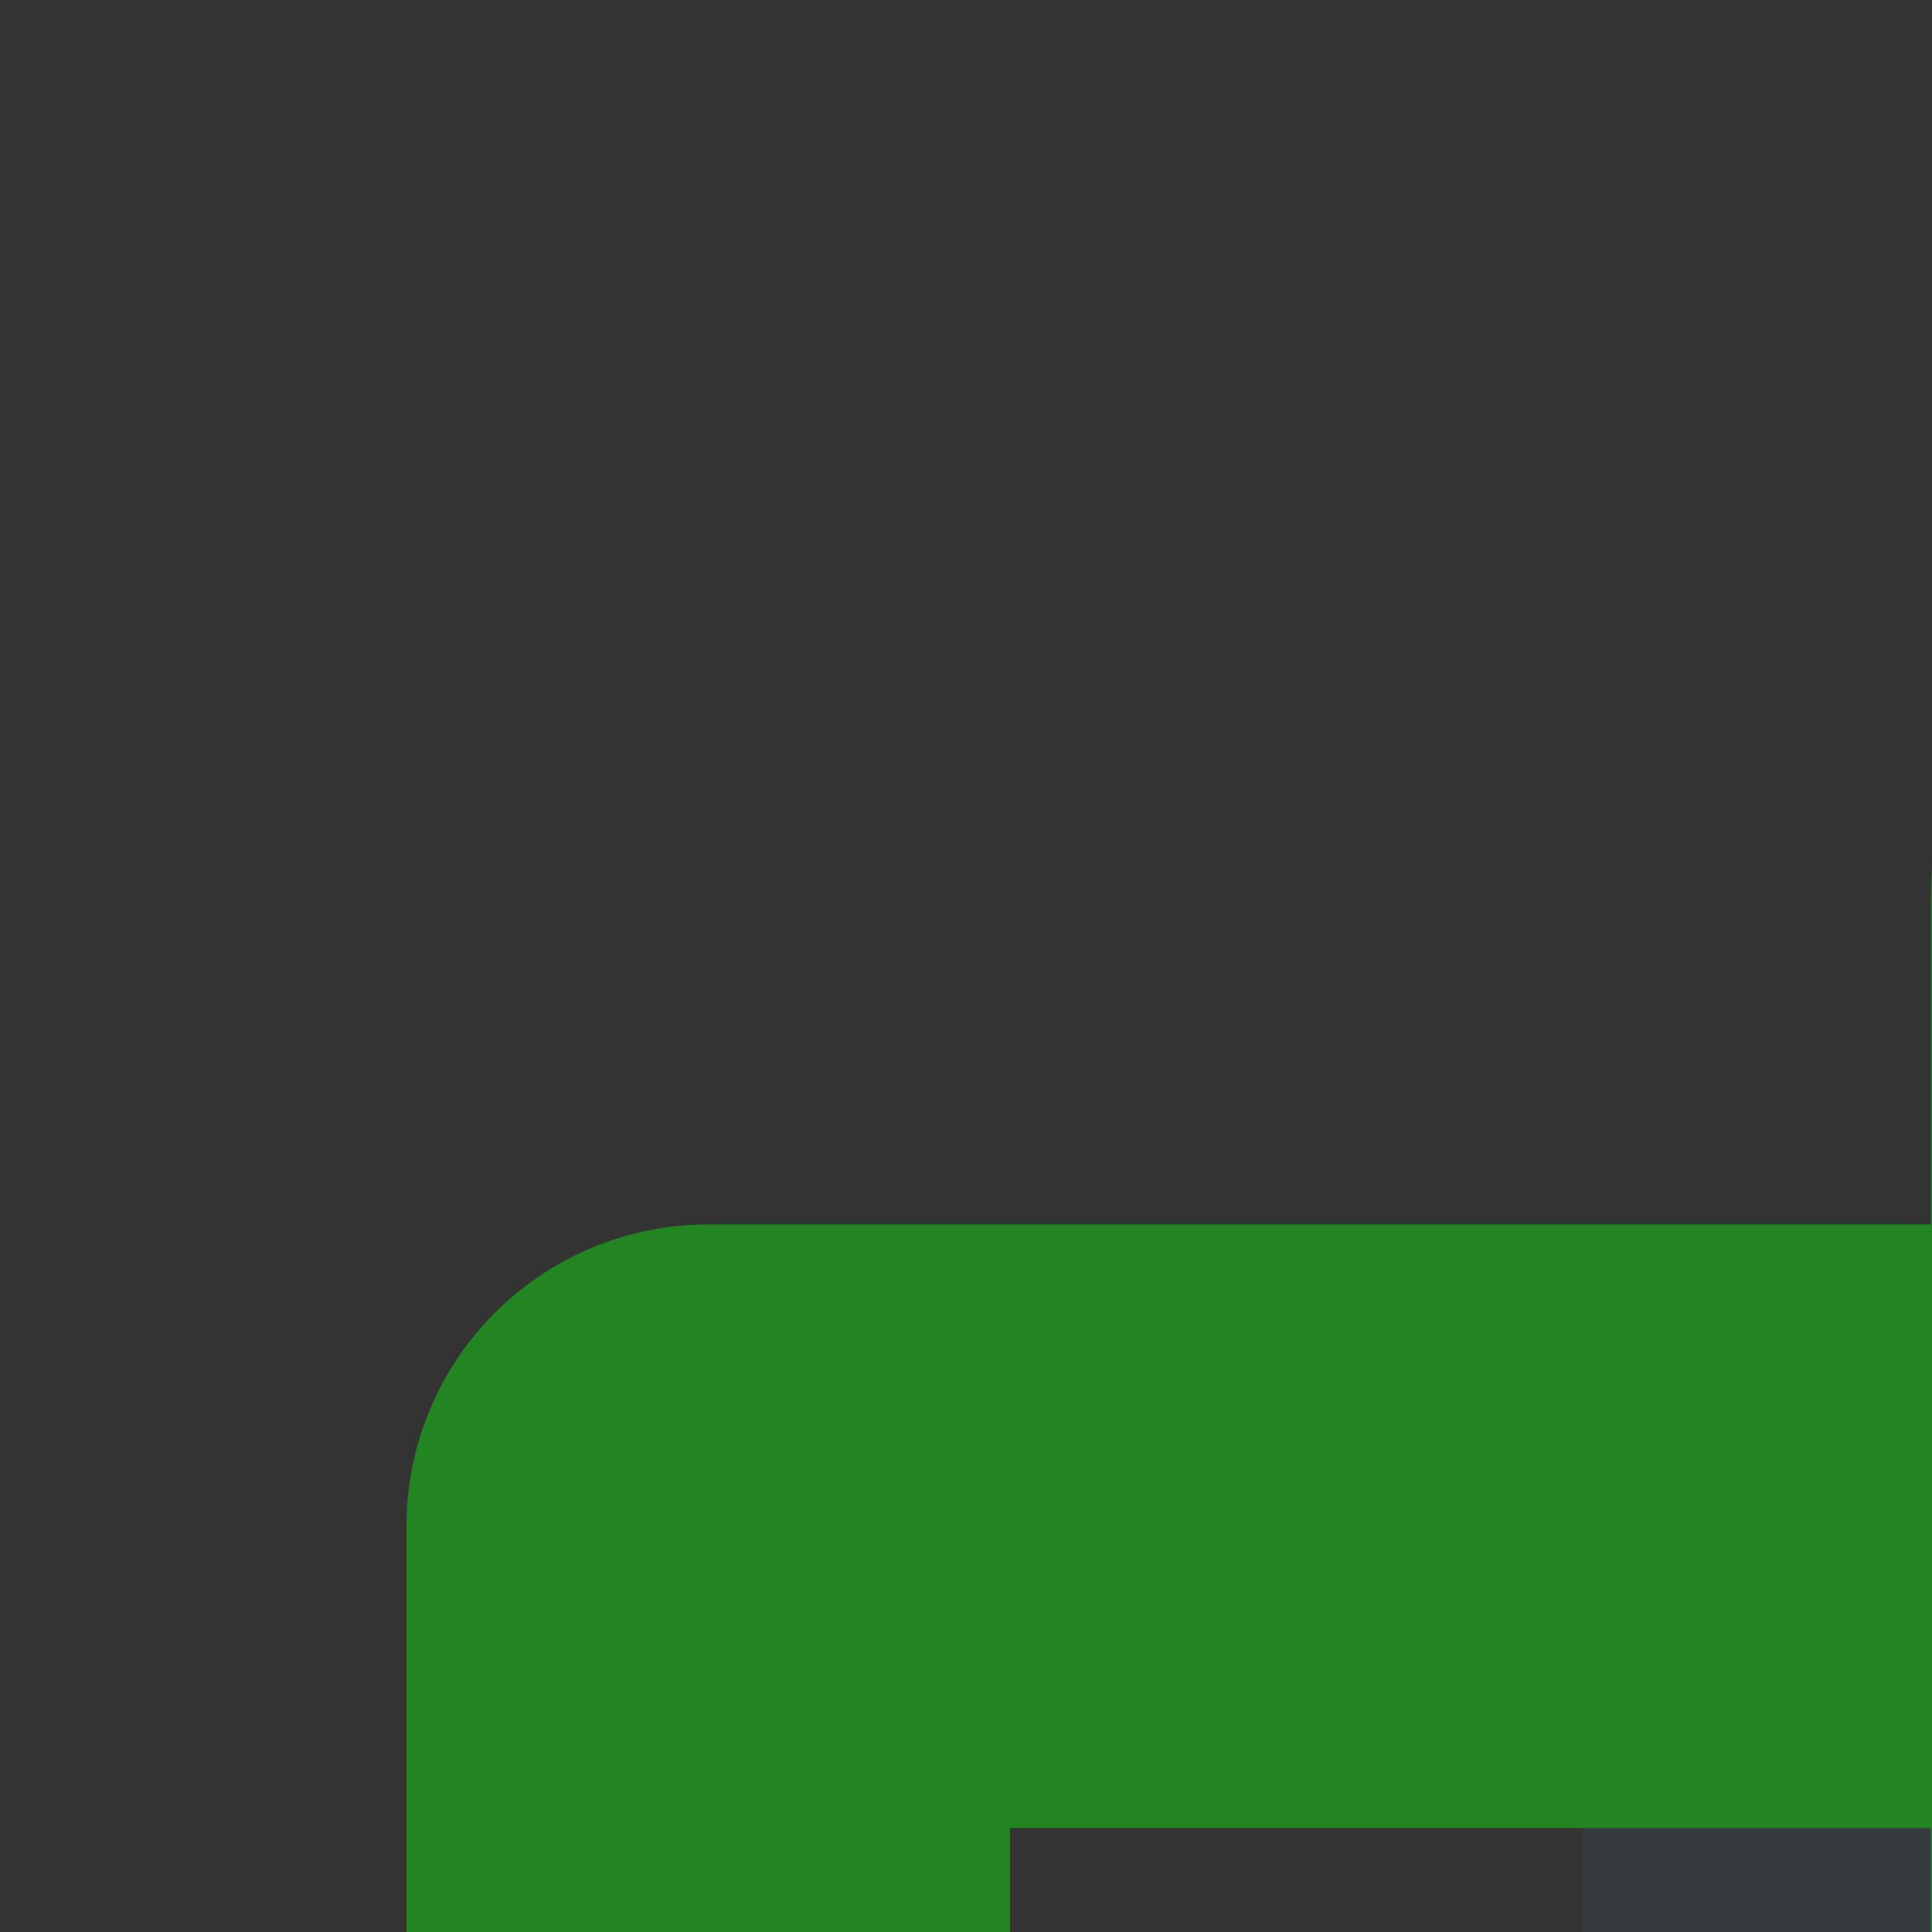 <svg xmlns="http://www.w3.org/2000/svg" version="1.1" xmlns:xlink="http://www.w3.org/1999/xlink" width="80" height="80" x="0" y="0" viewBox="0 0 64 64" style="enable-background:new 0 0 64 64" xml:space="preserve" class=""><rect x="0" y="0" width="64" height="64" fill="#333333" stroke="none"/><g><defs><clipPath id="a" clipPathUnits="userSpaceOnUse"><path d="M0 512h512V0H0Z" fill="#228522" opacity="1" data-original="#000000" class=""></path></clipPath></defs><path d="M17.602 7.5h371.74v395.983H17.602Z" style="fill-opacity:1;fill-rule:nonzero;stroke:none" transform="matrix(1.333 0 0 -1.333 0 682.667)" fill="#eff3f5" data-original="#eff3f5" class="" opacity="0.078"></path><g clip-path="url(#a)" transform="matrix(1.333 0 0 -1.333 0 682.667)"><path d="M0 0v-21.213h340.425c5.579 0 10.101-4.522 10.101-10.101v-364.669h21.214V0Z" style="fill-opacity:1;fill-rule:nonzero;stroke:none" transform="translate(17.602 403.483)" fill="#e7eeef" data-original="#c9e2e7" class="" opacity="0.09"></path><path d="M0 0v112.251" style="stroke-width:15;stroke-linecap:round;stroke-linejoin:round;stroke-miterlimit:10;stroke-dasharray:none;stroke-opacity:1" transform="translate(389.341 291.232)" fill="none" stroke="#228522" stroke-width="15" stroke-linecap="round" stroke-linejoin="round" stroke-miterlimit="10" stroke-dasharray="none" stroke-opacity="" data-original="#000000" opacity="1" class=""></path><path d="M0 0v-146.429h371.74v248.5" style="stroke-width:15;stroke-linecap:round;stroke-linejoin:round;stroke-miterlimit:10;stroke-dasharray:none;stroke-opacity:1" transform="translate(17.602 153.929)" fill="none" stroke="#228522" stroke-width="15" stroke-linecap="round" stroke-linejoin="round" stroke-miterlimit="10" stroke-dasharray="none" stroke-opacity="" data-original="#000000" opacity="1" class=""></path><path d="M0 0v-214.466" style="stroke-width:15;stroke-linecap:round;stroke-linejoin:round;stroke-miterlimit:10;stroke-dasharray:none;stroke-opacity:1" transform="translate(17.602 403.483)" fill="none" stroke="#228522" stroke-width="15" stroke-linecap="round" stroke-linejoin="round" stroke-miterlimit="10" stroke-dasharray="none" stroke-opacity="" data-original="#000000" opacity="1" class=""></path><path d="M389.341 403.483H17.601v70.712h371.74z" style="fill-opacity:1;fill-rule:nonzero;stroke:none" fill="#dee8ed" data-original="#fba615" class="" opacity="0"></path><path d="M0 0c17.267 0 31.315 14.048 31.315 31.315v15.153h-62.63V31.315C-31.315 14.048-17.267 0 0 0" style="fill-opacity:1;fill-rule:nonzero;stroke:none" transform="translate(70.635 427.728)" fill="#4fa4cf" data-original="#f88604" class="" opacity="0.078"></path><path d="M0 0c17.267 0 31.315 14.048 31.315 31.315v15.153h-62.63V31.315C-31.315 14.048-17.267 0 0 0" style="fill-opacity:1;fill-rule:nonzero;stroke:none" transform="translate(269.89 427.728)" fill="#4fa4cf" data-original="#f88604" class="" opacity="0.078"></path><path d="M0 0c17.267 0 31.315 14.048 31.315 31.315v15.153h-62.63V31.315C-31.315 14.048-17.267 0 0 0" style="fill-opacity:1;fill-rule:nonzero;stroke:none" transform="translate(137.053 427.728)" fill="#4fa4cf" data-original="#f88604" class="" opacity="0.078"></path><path d="M0 0v-15.152C0-32.42 14.048-46.468 31.315-46.468c17.267 0 31.315 14.048 31.315 31.316V0Z" style="fill-opacity:1;fill-rule:nonzero;stroke:none" transform="translate(304.993 474.195)" fill="#4fa4cf" data-original="#f88604" class="" opacity="0.078"></path><path d="M0 0c17.267 0 31.315 14.048 31.315 31.315v15.153h-62.63V31.315C-31.315 14.048-17.267 0 0 0" style="fill-opacity:1;fill-rule:nonzero;stroke:none" transform="translate(203.472 427.728)" fill="#4fa4cf" data-original="#f88604" class="" opacity="0.078"></path><path d="M0 0h-36.12" style="stroke-width:15;stroke-linecap:round;stroke-linejoin:round;stroke-miterlimit:10;stroke-dasharray:none;stroke-opacity:1" transform="translate(321.16 474.2)" fill="none" stroke="#228522" stroke-width="15" stroke-linecap="round" stroke-linejoin="round" stroke-miterlimit="10" stroke-dasharray="none" stroke-opacity="" data-original="#000000" opacity="1" class=""></path><path d="M0 0h-36.11" style="stroke-width:15;stroke-linecap:round;stroke-linejoin:round;stroke-miterlimit:10;stroke-dasharray:none;stroke-opacity:1" transform="translate(188.32 474.2)" fill="none" stroke="#228522" stroke-width="15" stroke-linecap="round" stroke-linejoin="round" stroke-miterlimit="10" stroke-dasharray="none" stroke-opacity="" data-original="#000000" opacity="1" class=""></path><path d="M0 0h37.88v-70.72h-371.74V0h37.88" style="stroke-width:15;stroke-linecap:round;stroke-linejoin:round;stroke-miterlimit:10;stroke-dasharray:none;stroke-opacity:1" transform="translate(351.46 474.2)" fill="none" stroke="#228522" stroke-width="15" stroke-linecap="round" stroke-linejoin="round" stroke-miterlimit="10" stroke-dasharray="none" stroke-opacity="" data-original="#000000" opacity="1" class=""></path><path d="M0 0h-36.11" style="stroke-width:15;stroke-linecap:round;stroke-linejoin:round;stroke-miterlimit:10;stroke-dasharray:none;stroke-opacity:1" transform="translate(121.9 474.2)" fill="none" stroke="#228522" stroke-width="15" stroke-linecap="round" stroke-linejoin="round" stroke-miterlimit="10" stroke-dasharray="none" stroke-opacity="" data-original="#000000" opacity="1" class=""></path><path d="M0 0h-36.12" style="stroke-width:15;stroke-linecap:round;stroke-linejoin:round;stroke-miterlimit:10;stroke-dasharray:none;stroke-opacity:1" transform="translate(254.74 474.2)" fill="none" stroke="#228522" stroke-width="15" stroke-linecap="round" stroke-linejoin="round" stroke-miterlimit="10" stroke-dasharray="none" stroke-opacity="" data-original="#000000" opacity="1" class=""></path><path d="M0 0h-.305c-8.284 0-15 6.716-15 15v30.609c0 8.285 6.716 15 15 15H0c8.284 0 15-6.715 15-15V15C15 6.716 8.284 0 0 0" style="fill-opacity:1;fill-rule:nonzero;stroke:none" transform="translate(70.788 443.89)" fill="#cbcbcb" data-original="#cbcbcb" class=""></path><path d="M0 0h-.305c-8.284 0-15 6.716-15 15v30.609c0 8.285 6.716 15 15 15H0c8.284 0 15-6.715 15-15V15C15 6.716 8.284 0 0 0Z" style="stroke-width:15;stroke-linecap:round;stroke-linejoin:round;stroke-miterlimit:10;stroke-dasharray:none;stroke-opacity:1" transform="translate(70.788 443.89)" fill="none" stroke="#228522" stroke-width="15" stroke-linecap="round" stroke-linejoin="round" stroke-miterlimit="10" stroke-dasharray="none" stroke-opacity="" data-original="#000000" opacity="1" class=""></path><path d="M0 0h-.305c-8.284 0-15 6.716-15 15v30.609c0 8.285 6.716 15 15 15H0c8.284 0 15-6.715 15-15V15C15 6.716 8.284 0 0 0" style="fill-opacity:1;fill-rule:nonzero;stroke:none" transform="translate(203.624 443.89)" fill="#cbcbcb" data-original="#cbcbcb" class=""></path><path d="M0 0h-.305c-8.284 0-15 6.716-15 15v30.609c0 8.285 6.716 15 15 15H0c8.284 0 15-6.715 15-15V15C15 6.716 8.284 0 0 0Z" style="stroke-width:15;stroke-linecap:round;stroke-linejoin:round;stroke-miterlimit:10;stroke-dasharray:none;stroke-opacity:1" transform="translate(203.624 443.89)" fill="none" stroke="#228522" stroke-width="15" stroke-linecap="round" stroke-linejoin="round" stroke-miterlimit="10" stroke-dasharray="none" stroke-opacity="" data-original="#000000" opacity="1" class=""></path><path d="M0 0h-.305c-8.284 0-15 6.716-15 15v30.609c0 8.285 6.716 15 15 15H0c8.285 0 15-6.715 15-15V15C15 6.716 8.285 0 0 0" style="fill-opacity:1;fill-rule:nonzero;stroke:none" transform="translate(137.206 443.89)" fill="#cbcbcb" data-original="#cbcbcb" class=""></path><path d="M0 0h-.305c-8.284 0-15 6.716-15 15v30.609c0 8.285 6.716 15 15 15H0c8.285 0 15-6.715 15-15V15C15 6.716 8.285 0 0 0Z" style="stroke-width:15;stroke-linecap:round;stroke-linejoin:round;stroke-miterlimit:10;stroke-dasharray:none;stroke-opacity:1" transform="translate(137.206 443.89)" fill="none" stroke="#228522" stroke-width="15" stroke-linecap="round" stroke-linejoin="round" stroke-miterlimit="10" stroke-dasharray="none" stroke-opacity="" data-original="#000000" opacity="1" class=""></path><path d="M0 0h.305c8.284 0 15 6.716 15 15v30.609c0 8.285-6.716 15-15 15H0c-8.284 0-15-6.715-15-15V15C-15 6.716-8.284 0 0 0" style="fill-opacity:1;fill-rule:nonzero;stroke:none" transform="translate(336.155 443.89)" fill="#cbcbcb" data-original="#cbcbcb" class=""></path><path d="M0 0h.305c8.284 0 15 6.716 15 15v30.609c0 8.285-6.716 15-15 15H0c-8.284 0-15-6.715-15-15V15C-15 6.716-8.284 0 0 0Z" style="stroke-width:15;stroke-linecap:round;stroke-linejoin:round;stroke-miterlimit:10;stroke-dasharray:none;stroke-opacity:1" transform="translate(336.155 443.89)" fill="none" stroke="#228522" stroke-width="15" stroke-linecap="round" stroke-linejoin="round" stroke-miterlimit="10" stroke-dasharray="none" stroke-opacity="" data-original="#000000" opacity="1" class=""></path><path d="M0 0h.305c8.284 0 15 6.716 15 15v30.609c0 8.285-6.716 15-15 15H0c-8.284 0-15-6.715-15-15V15C-15 6.716-8.284 0 0 0" style="fill-opacity:1;fill-rule:nonzero;stroke:none" transform="translate(269.737 443.89)" fill="#cbcbcb" data-original="#cbcbcb" class=""></path><path d="M0 0h.305c8.284 0 15 6.716 15 15v30.609c0 8.285-6.716 15-15 15H0c-8.284 0-15-6.715-15-15V15C-15 6.716-8.284 0 0 0Z" style="stroke-width:15;stroke-linecap:round;stroke-linejoin:round;stroke-miterlimit:10;stroke-dasharray:none;stroke-opacity:1" transform="translate(269.737 443.89)" fill="none" stroke="#228522" stroke-width="15" stroke-linecap="round" stroke-linejoin="round" stroke-miterlimit="10" stroke-dasharray="none" stroke-opacity="" data-original="#000000" opacity="1" class=""></path><path d="M0 0c-5.917-5.917-15.512-5.917-21.429 0-5.917 5.918-5.917 15.512 0 21.429 5.917 5.918 15.512 5.918 21.429 0C5.917 15.512 5.917 5.918 0 0Z" style="stroke-width:15;stroke-linecap:round;stroke-linejoin:round;stroke-miterlimit:10;stroke-dasharray:none;stroke-opacity:1" transform="translate(186.44 339.23)" fill="none" stroke="#228522" stroke-width="15" stroke-linecap="round" stroke-linejoin="round" stroke-miterlimit="10" stroke-dasharray="none" stroke-opacity="" data-original="#000000" opacity="1" class=""></path><path d="m0 0 21.429 21.429" style="stroke-width:15;stroke-linecap:round;stroke-linejoin:round;stroke-miterlimit:10;stroke-dasharray:none;stroke-opacity:1" transform="translate(143.582 317.802)" fill="none" stroke="#228522" stroke-width="15" stroke-linecap="round" stroke-linejoin="round" stroke-miterlimit="10" stroke-dasharray="none" stroke-opacity="" data-original="#000000" opacity="1" class=""></path><path d="M0 0c11.835 11.835 11.835 31.022 0 42.857-11.834 11.835-31.022 11.835-42.857 0s-11.835-31.022 0-42.857S-11.834-11.835 0 0Z" style="stroke-width:15;stroke-linecap:round;stroke-linejoin:round;stroke-miterlimit:10;stroke-dasharray:none;stroke-opacity:1" transform="translate(143.582 274.944)" fill="none" stroke="#228522" stroke-width="15" stroke-linecap="round" stroke-linejoin="round" stroke-miterlimit="10" stroke-dasharray="none" stroke-opacity="" data-original="#000000" opacity="1" class=""></path><path d="M0 0c5.917 5.917 5.917 15.512 0 21.429-5.917 5.917-15.511 5.917-21.429 0-5.917-5.917-5.917-15.512 0-21.429C-15.511-5.918-5.917-5.918 0 0Z" style="stroke-width:15;stroke-linecap:round;stroke-linejoin:round;stroke-miterlimit:10;stroke-dasharray:none;stroke-opacity:1" transform="translate(83.875 236.666)" fill="none" stroke="#228522" stroke-width="15" stroke-linecap="round" stroke-linejoin="round" stroke-miterlimit="10" stroke-dasharray="none" stroke-opacity="" data-original="#000000" opacity="1" class=""></path><path d="m0 0-16.85-16.85" style="stroke-width:15;stroke-linecap:round;stroke-linejoin:round;stroke-miterlimit:10;stroke-dasharray:none;stroke-opacity:1" transform="translate(100.725 274.944)" fill="none" stroke="#228522" stroke-width="15" stroke-linecap="round" stroke-linejoin="round" stroke-miterlimit="10" stroke-dasharray="none" stroke-opacity="" data-original="#000000" opacity="1" class=""></path><path d="M0 0c-5.917 5.917-15.512 5.917-21.429 0-5.917-5.917-5.917-15.512 0-21.429 5.917-5.918 15.512-5.918 21.429 0C5.917-15.512 5.917-5.917 0 0Z" style="stroke-width:15;stroke-linecap:round;stroke-linejoin:round;stroke-miterlimit:10;stroke-dasharray:none;stroke-opacity:1" transform="translate(181.86 258.095)" fill="none" stroke="#228522" stroke-width="15" stroke-linecap="round" stroke-linejoin="round" stroke-miterlimit="10" stroke-dasharray="none" stroke-opacity="" data-original="#000000" opacity="1" class=""></path><path d="m0 0 16.85-16.85" style="stroke-width:15;stroke-linecap:round;stroke-linejoin:round;stroke-miterlimit:10;stroke-dasharray:none;stroke-opacity:1" transform="translate(143.582 274.944)" fill="none" stroke="#228522" stroke-width="15" stroke-linecap="round" stroke-linejoin="round" stroke-miterlimit="10" stroke-dasharray="none" stroke-opacity="" data-original="#000000" opacity="1" class=""></path><path d="M0 0h-125.26" style="stroke-width:15;stroke-linecap:round;stroke-linejoin:round;stroke-miterlimit:10;stroke-dasharray:none;stroke-opacity:1" transform="translate(348.935 365.098)" fill="none" stroke="#228522" stroke-width="15" stroke-linecap="round" stroke-linejoin="round" stroke-miterlimit="10" stroke-dasharray="none" stroke-opacity="" data-original="#000000" opacity="1" class=""></path><path d="M0 0h-125.26" style="stroke-width:15;stroke-linecap:round;stroke-linejoin:round;stroke-miterlimit:10;stroke-dasharray:none;stroke-opacity:1" transform="translate(348.935 332.772)" fill="none" stroke="#228522" stroke-width="15" stroke-linecap="round" stroke-linejoin="round" stroke-miterlimit="10" stroke-dasharray="none" stroke-opacity="" data-original="#000000" opacity="1" class=""></path><path d="M0 0h-74.752" style="stroke-width:15;stroke-linecap:round;stroke-linejoin:round;stroke-miterlimit:10;stroke-dasharray:none;stroke-opacity:1" transform="translate(298.427 300.447)" fill="none" stroke="#228522" stroke-width="15" stroke-linecap="round" stroke-linejoin="round" stroke-miterlimit="10" stroke-dasharray="none" stroke-opacity="" data-original="#000000" opacity="1" class=""></path><path d="M0 0h-34.346" style="stroke-width:15;stroke-linecap:round;stroke-linejoin:round;stroke-miterlimit:10;stroke-dasharray:none;stroke-opacity:1" transform="translate(258.02 247.919)" fill="none" stroke="#228522" stroke-width="15" stroke-linecap="round" stroke-linejoin="round" stroke-miterlimit="10" stroke-dasharray="none" stroke-opacity="" data-original="#000000" opacity="1" class=""></path><path d="M0 0h-34.346" style="stroke-width:15;stroke-linecap:round;stroke-linejoin:round;stroke-miterlimit:10;stroke-dasharray:none;stroke-opacity:1" transform="translate(348.935 247.919)" fill="none" stroke="#228522" stroke-width="15" stroke-linecap="round" stroke-linejoin="round" stroke-miterlimit="10" stroke-dasharray="none" stroke-opacity="" data-original="#000000" opacity="1" class=""></path><path d="M0 0v34.229l-30.34 17.893-30.339-17.893V0l30.339-17.893z" style="stroke-width:15;stroke-linecap:round;stroke-linejoin:round;stroke-miterlimit:10;stroke-dasharray:none;stroke-opacity:1" transform="translate(318.595 123.064)" fill="none" stroke="#228522" stroke-width="15" stroke-linecap="round" stroke-linejoin="round" stroke-miterlimit="10" stroke-dasharray="none" stroke-opacity="" data-original="#000000" opacity="1" class=""></path><path d="M0 0v34.229l-30.34 17.893-30.34-17.893V0l30.34-17.893z" style="stroke-width:15;stroke-linecap:round;stroke-linejoin:round;stroke-miterlimit:10;stroke-dasharray:none;stroke-opacity:1" transform="translate(348.935 70.942)" fill="none" stroke="#228522" stroke-width="15" stroke-linecap="round" stroke-linejoin="round" stroke-miterlimit="10" stroke-dasharray="none" stroke-opacity="" data-original="#000000" opacity="1" class=""></path><path d="M0 0v34.229l30.34 17.893 30.339-17.893V0L30.34-17.893Z" style="stroke-width:15;stroke-linecap:round;stroke-linejoin:round;stroke-miterlimit:10;stroke-dasharray:none;stroke-opacity:1" transform="translate(227.576 70.942)" fill="none" stroke="#228522" stroke-width="15" stroke-linecap="round" stroke-linejoin="round" stroke-miterlimit="10" stroke-dasharray="none" stroke-opacity="" data-original="#000000" opacity="1" class=""></path><path d="m0 0 14.781 7.78" style="stroke-width:15;stroke-linecap:round;stroke-linejoin:round;stroke-miterlimit:10;stroke-dasharray:none;stroke-opacity:1" transform="translate(318.595 157.294)" fill="none" stroke="#228522" stroke-width="15" stroke-linecap="round" stroke-linejoin="round" stroke-miterlimit="10" stroke-dasharray="none" stroke-opacity="" data-original="#000000" opacity="1" class=""></path><path d="M0 0v-13.225" style="stroke-width:15;stroke-linecap:round;stroke-linejoin:round;stroke-miterlimit:10;stroke-dasharray:none;stroke-opacity:1" transform="translate(257.916 53.05)" fill="none" stroke="#228522" stroke-width="15" stroke-linecap="round" stroke-linejoin="round" stroke-miterlimit="10" stroke-dasharray="none" stroke-opacity="" data-original="#000000" opacity="1" class=""></path><path d="M0 0h-125.26" style="stroke-width:15;stroke-linecap:round;stroke-linejoin:round;stroke-miterlimit:10;stroke-dasharray:none;stroke-opacity:1" transform="translate(183.268 175.186)" fill="none" stroke="#228522" stroke-width="15" stroke-linecap="round" stroke-linejoin="round" stroke-miterlimit="10" stroke-dasharray="none" stroke-opacity="" data-original="#000000" opacity="1" class=""></path><path d="M0 0h-125.26" style="stroke-width:15;stroke-linecap:round;stroke-linejoin:round;stroke-miterlimit:10;stroke-dasharray:none;stroke-opacity:1" transform="translate(183.268 142.861)" fill="none" stroke="#228522" stroke-width="15" stroke-linecap="round" stroke-linejoin="round" stroke-miterlimit="10" stroke-dasharray="none" stroke-opacity="" data-original="#000000" opacity="1" class=""></path><path d="M0 0h-74.752" style="stroke-width:15;stroke-linecap:round;stroke-linejoin:round;stroke-miterlimit:10;stroke-dasharray:none;stroke-opacity:1" transform="translate(132.76 110.536)" fill="none" stroke="#228522" stroke-width="15" stroke-linecap="round" stroke-linejoin="round" stroke-miterlimit="10" stroke-dasharray="none" stroke-opacity="" data-original="#000000" opacity="1" class=""></path><path d="M0 0h102.026" style="stroke-width:15;stroke-linecap:round;stroke-linejoin:round;stroke-miterlimit:10;stroke-dasharray:none;stroke-opacity:1" transform="translate(58.008 80.231)" fill="none" stroke="#228522" stroke-width="15" stroke-linecap="round" stroke-linejoin="round" stroke-miterlimit="10" stroke-dasharray="none" stroke-opacity="" data-original="#000000" opacity="1" class=""></path><path d="M0 0h-64.65v60.712c0 5.522 4.477 10 10 10H-10c5.523 0 10-4.478 10-10z" style="fill-opacity:1;fill-rule:nonzero;stroke:none" transform="translate(494.398 403.483)" fill="#228522" data-original="#fc8086" class="" opacity="1"></path><path d="M0 0h-20.204c5.579 0 10.102-4.522 10.102-10.102v-60.61h20.204v60.61C10.102-4.522 5.579 0 0 0" style="fill-opacity:1;fill-rule:nonzero;stroke:none" transform="translate(484.297 474.195)" fill="#228522" data-original="#fb636f" class="" opacity="1"></path><path d="m0 0-32.325-50.508L-64.65 0v345.476H0Z" style="fill-opacity:1;fill-rule:nonzero;stroke:none" transform="translate(494.398 58.008)" fill="#228522" data-original="#fce25c" class="" opacity="1"></path><path d="M0 0v-377.043l20.203 31.567V0Z" style="fill-opacity:1;fill-rule:nonzero;stroke:none" transform="translate(474.195 403.483)" fill="#228522" data-original="#fbd307" class="" opacity="1"></path><path d="M494.398 373.179h-64.65v30.305h64.65z" style="fill-opacity:1;fill-rule:nonzero;stroke:none" fill="#eaeaea" data-original="#eaeaea" class=""></path><path d="M474.195 373.179h20.203v30.305h-20.203z" style="fill-opacity:1;fill-rule:nonzero;stroke:none" fill="#cbcbcb" data-original="#cbcbcb" class=""></path><path d="M0 0v-236.278l-32.325-50.508-32.325 50.508v345.475H0V35.143" style="stroke-width:15;stroke-linecap:round;stroke-linejoin:round;stroke-miterlimit:10;stroke-dasharray:none;stroke-opacity:1" transform="translate(494.398 294.286)" fill="none" stroke="#228522" stroke-width="15" stroke-linecap="round" stroke-linejoin="round" stroke-miterlimit="10" stroke-dasharray="none" stroke-opacity="" data-original="#000000" opacity="1" class=""></path><path d="M0 0v60.61c0 5.579 4.522 10.102 10.102 10.102h44.447c5.578 0 10.101-4.523 10.101-10.102V0" style="stroke-width:15;stroke-linecap:round;stroke-linejoin:round;stroke-miterlimit:10;stroke-dasharray:none;stroke-opacity:1" transform="translate(429.748 403.483)" fill="none" stroke="#228522" stroke-width="15" stroke-linecap="round" stroke-linejoin="round" stroke-miterlimit="10" stroke-dasharray="none" stroke-opacity="" data-original="#000000" opacity="1" class=""></path><path d="M0 0h-64.65" style="stroke-width:15;stroke-linecap:round;stroke-linejoin:round;stroke-miterlimit:10;stroke-dasharray:none;stroke-opacity:1" transform="translate(494.398 373.179)" fill="none" stroke="#228522" stroke-width="15" stroke-linecap="round" stroke-linejoin="round" stroke-miterlimit="10" stroke-dasharray="none" stroke-opacity="" data-original="#000000" opacity="1" class=""></path></g></g></svg>